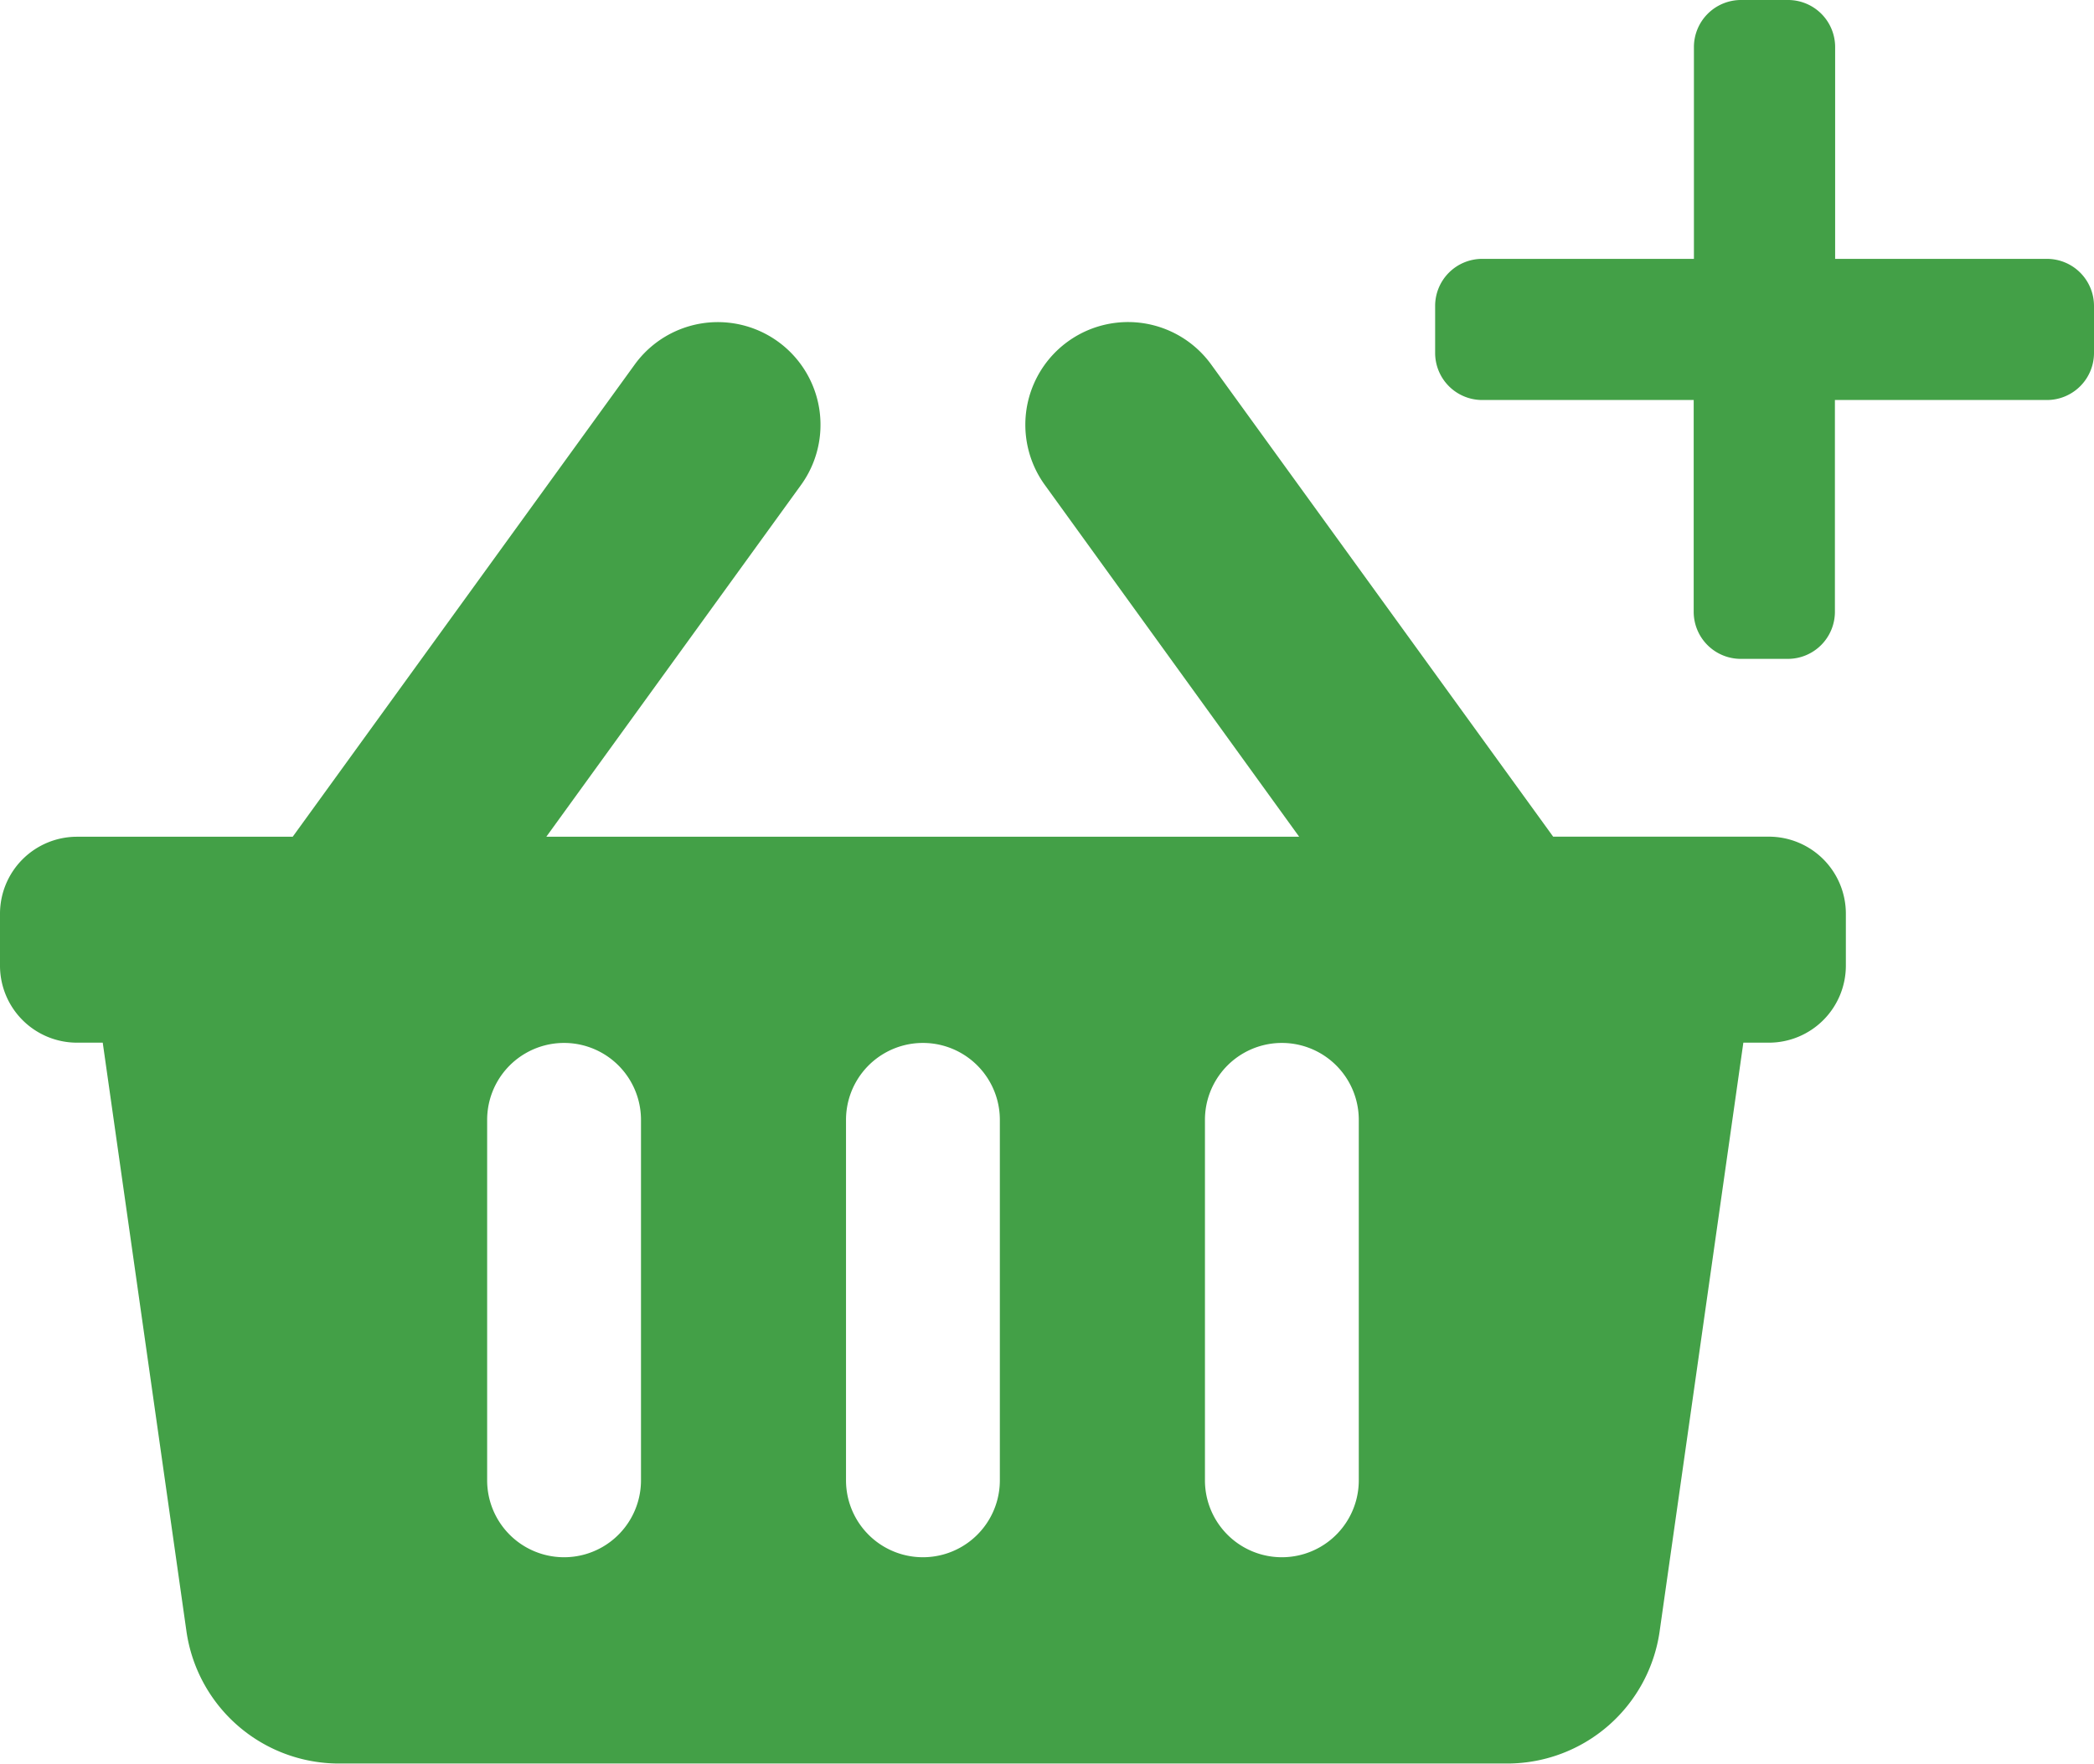 <svg xmlns="http://www.w3.org/2000/svg" width="27.536" height="23.191" viewBox="0 0 27.536 23.191">
  <path id="Icon_awesome-shopping-basket" data-name="Icon awesome-shopping-basket" d="M24.273,10.036v.677a1.013,1.013,0,0,1-1.011,1.016h-.337l-1.1,7.735a2.025,2.025,0,0,1-2,1.744H4.451a2.026,2.026,0,0,1-2-1.744l-1.1-7.735H1.011A1.013,1.013,0,0,1,0,10.713v-.677A1.013,1.013,0,0,1,1.011,9.021H3.849l4.5-6.213A1.35,1.35,0,1,1,10.53,4.4L7.184,9.021h9.9L13.743,4.4a1.35,1.35,0,1,1,2.181-1.593l4.5,6.213h2.838A1.013,1.013,0,0,1,24.273,10.036ZM13.148,17.484v-4.74a1.011,1.011,0,1,0-2.023,0v4.74a1.011,1.011,0,1,0,2.023,0Zm4.72,0v-4.74a1.011,1.011,0,1,0-2.023,0v4.74a1.011,1.011,0,1,0,2.023,0Zm-9.439,0v-4.74a1.011,1.011,0,1,0-2.023,0v4.74a1.011,1.011,0,1,0,2.023,0Z" transform="translate(0 1.982)" fill="#43a047"/>
  <path id="Icon_awesome-plus" data-name="Icon awesome-plus" d="M8.045,5.654H5.26V2.869a.619.619,0,0,0-.619-.619H4.022a.619.619,0,0,0-.619.619V5.654H.619A.619.619,0,0,0,0,6.272v.619a.619.619,0,0,0,.619.619H3.4v2.785a.619.619,0,0,0,.619.619h.619a.619.619,0,0,0,.619-.619V7.51H8.045a.619.619,0,0,0,.619-.619V6.272A.619.619,0,0,0,8.045,5.654Z" transform="translate(18.872 -2.25)" fill="#43a047"/>
</svg>
